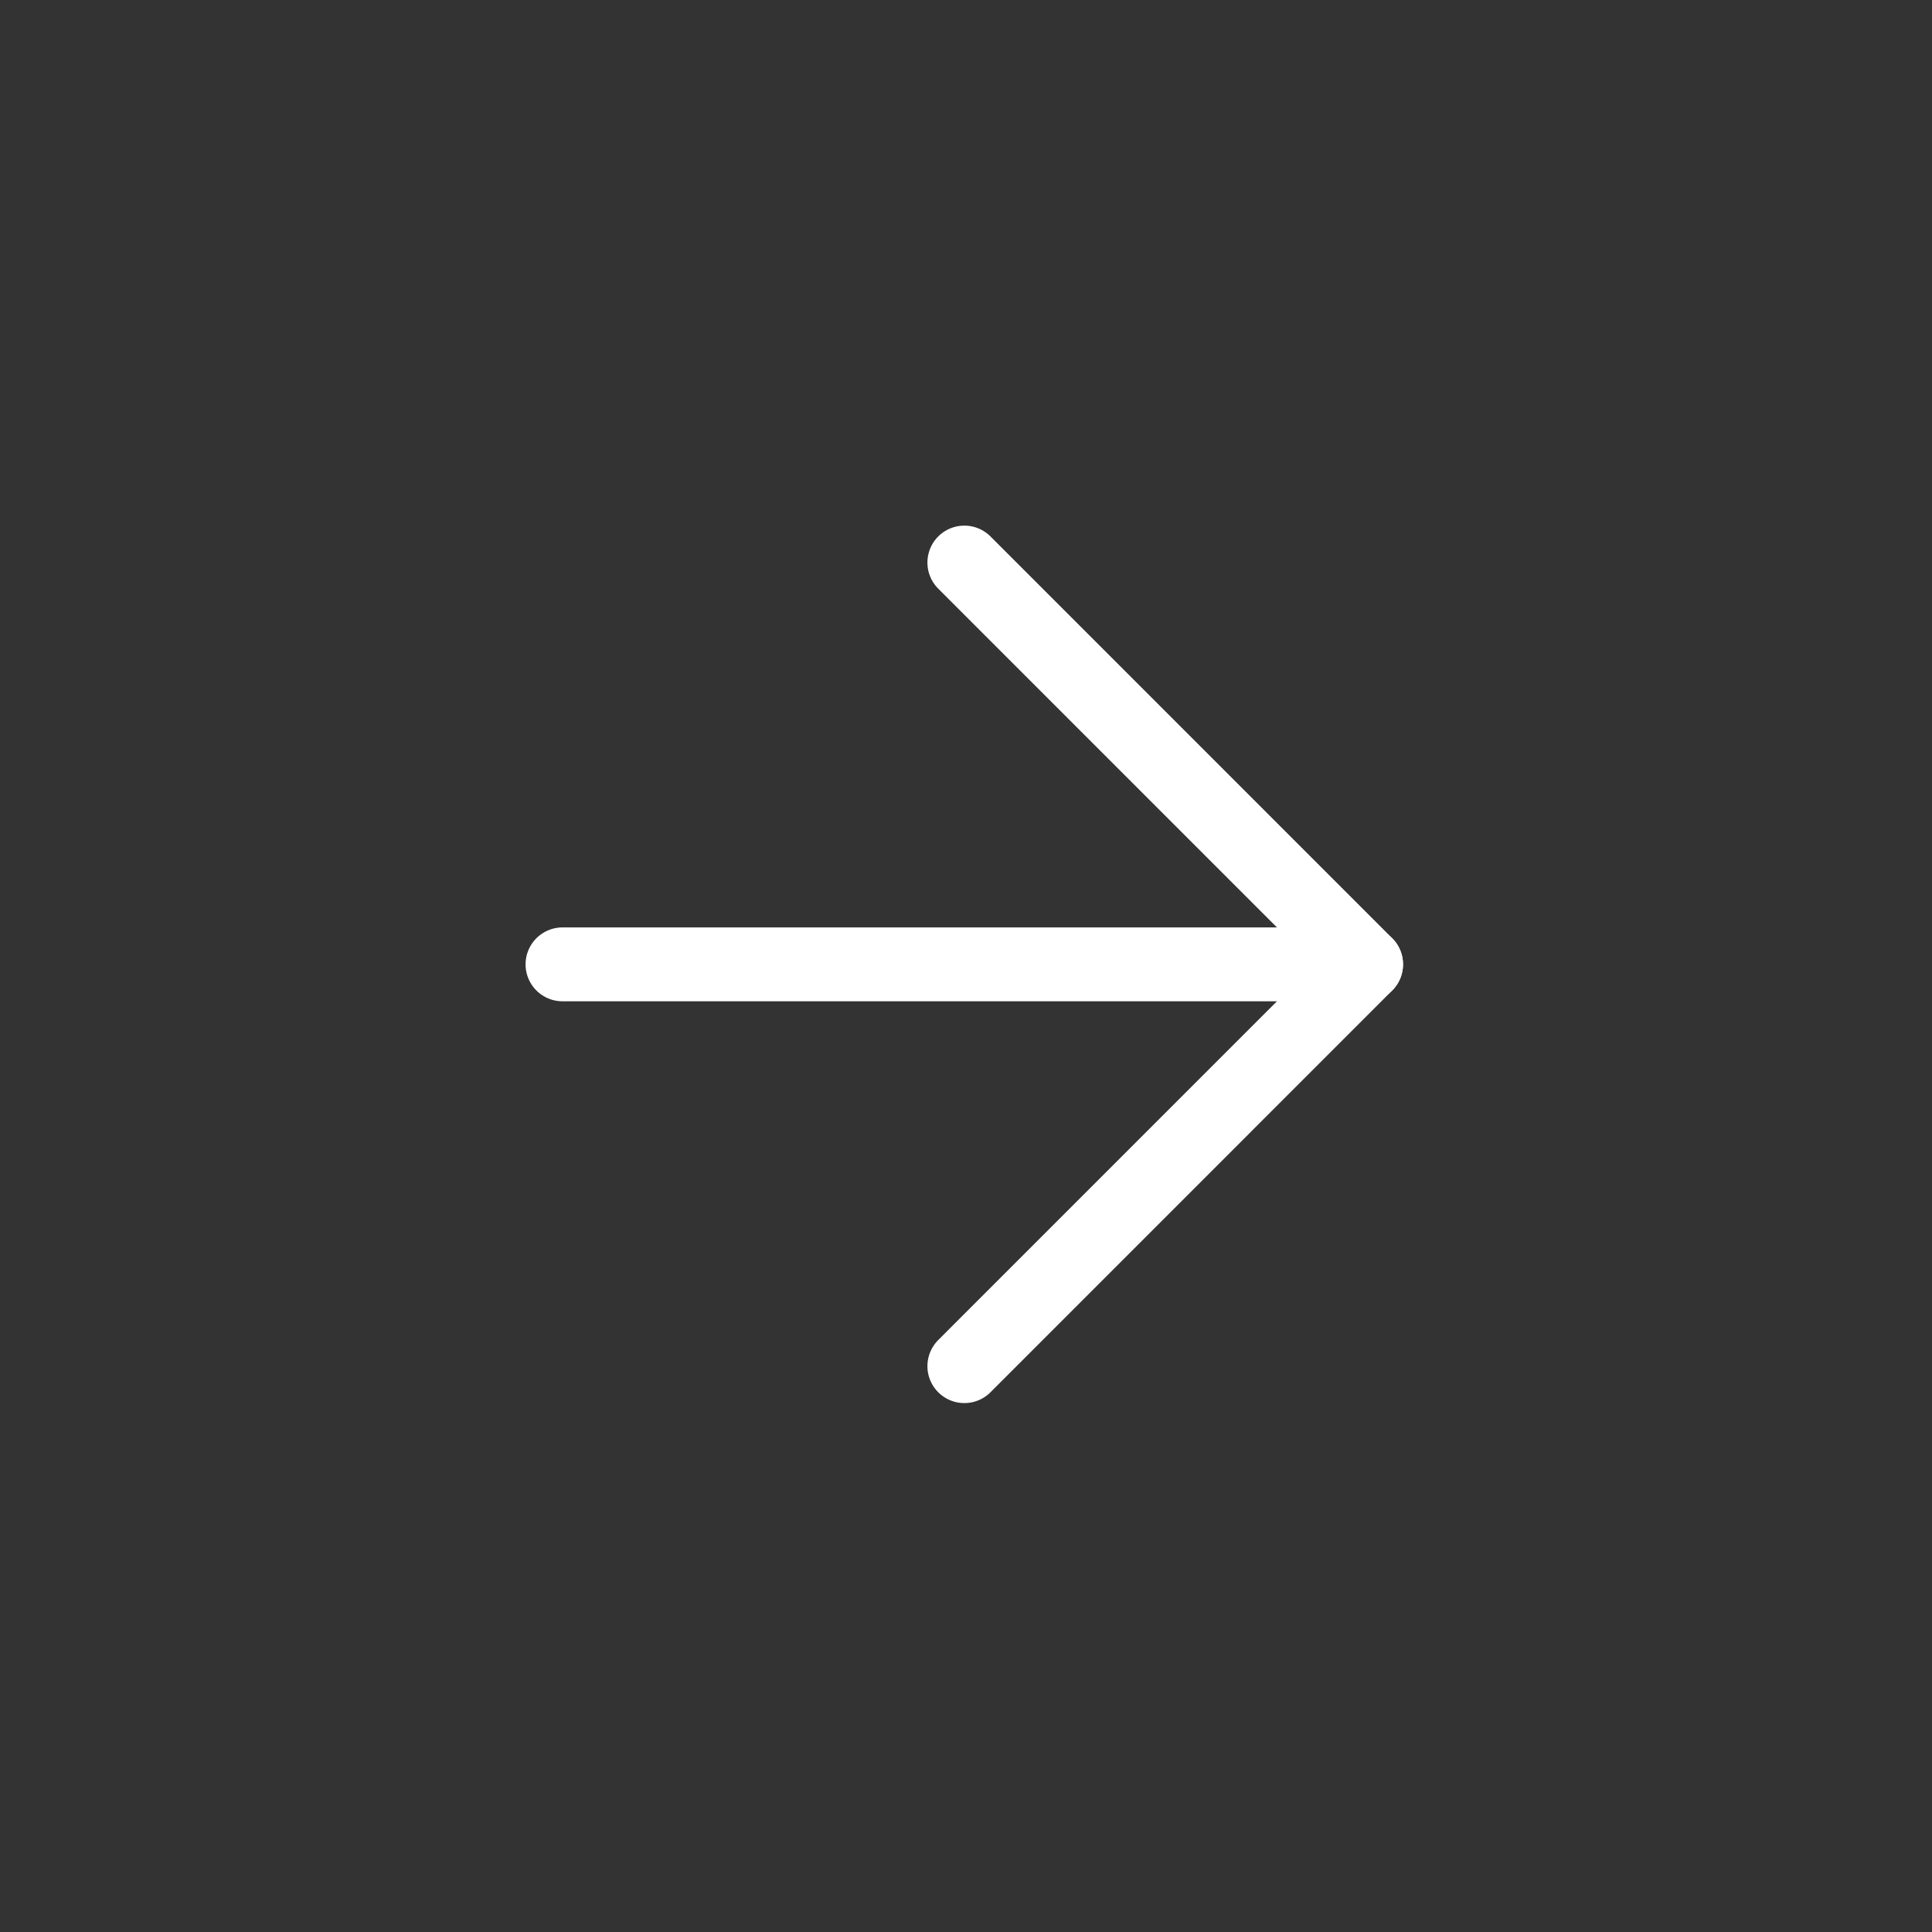 <svg width="34" height="34" viewBox="0 0 34 34" fill="none" xmlns="http://www.w3.org/2000/svg">
<rect x="0" y="0" width="34" height="34" fill="#333333" stroke="none"/>
<path d="M9.899 16.971L24.041 16.971" stroke="white" stroke-width="1.3" stroke-linecap="round" stroke-linejoin="round"/>
<path d="M16.971 24.042L24.041 16.971L16.971 9.9" stroke="white" stroke-width="1.3" stroke-linecap="round" stroke-linejoin="round"/>
</svg>
